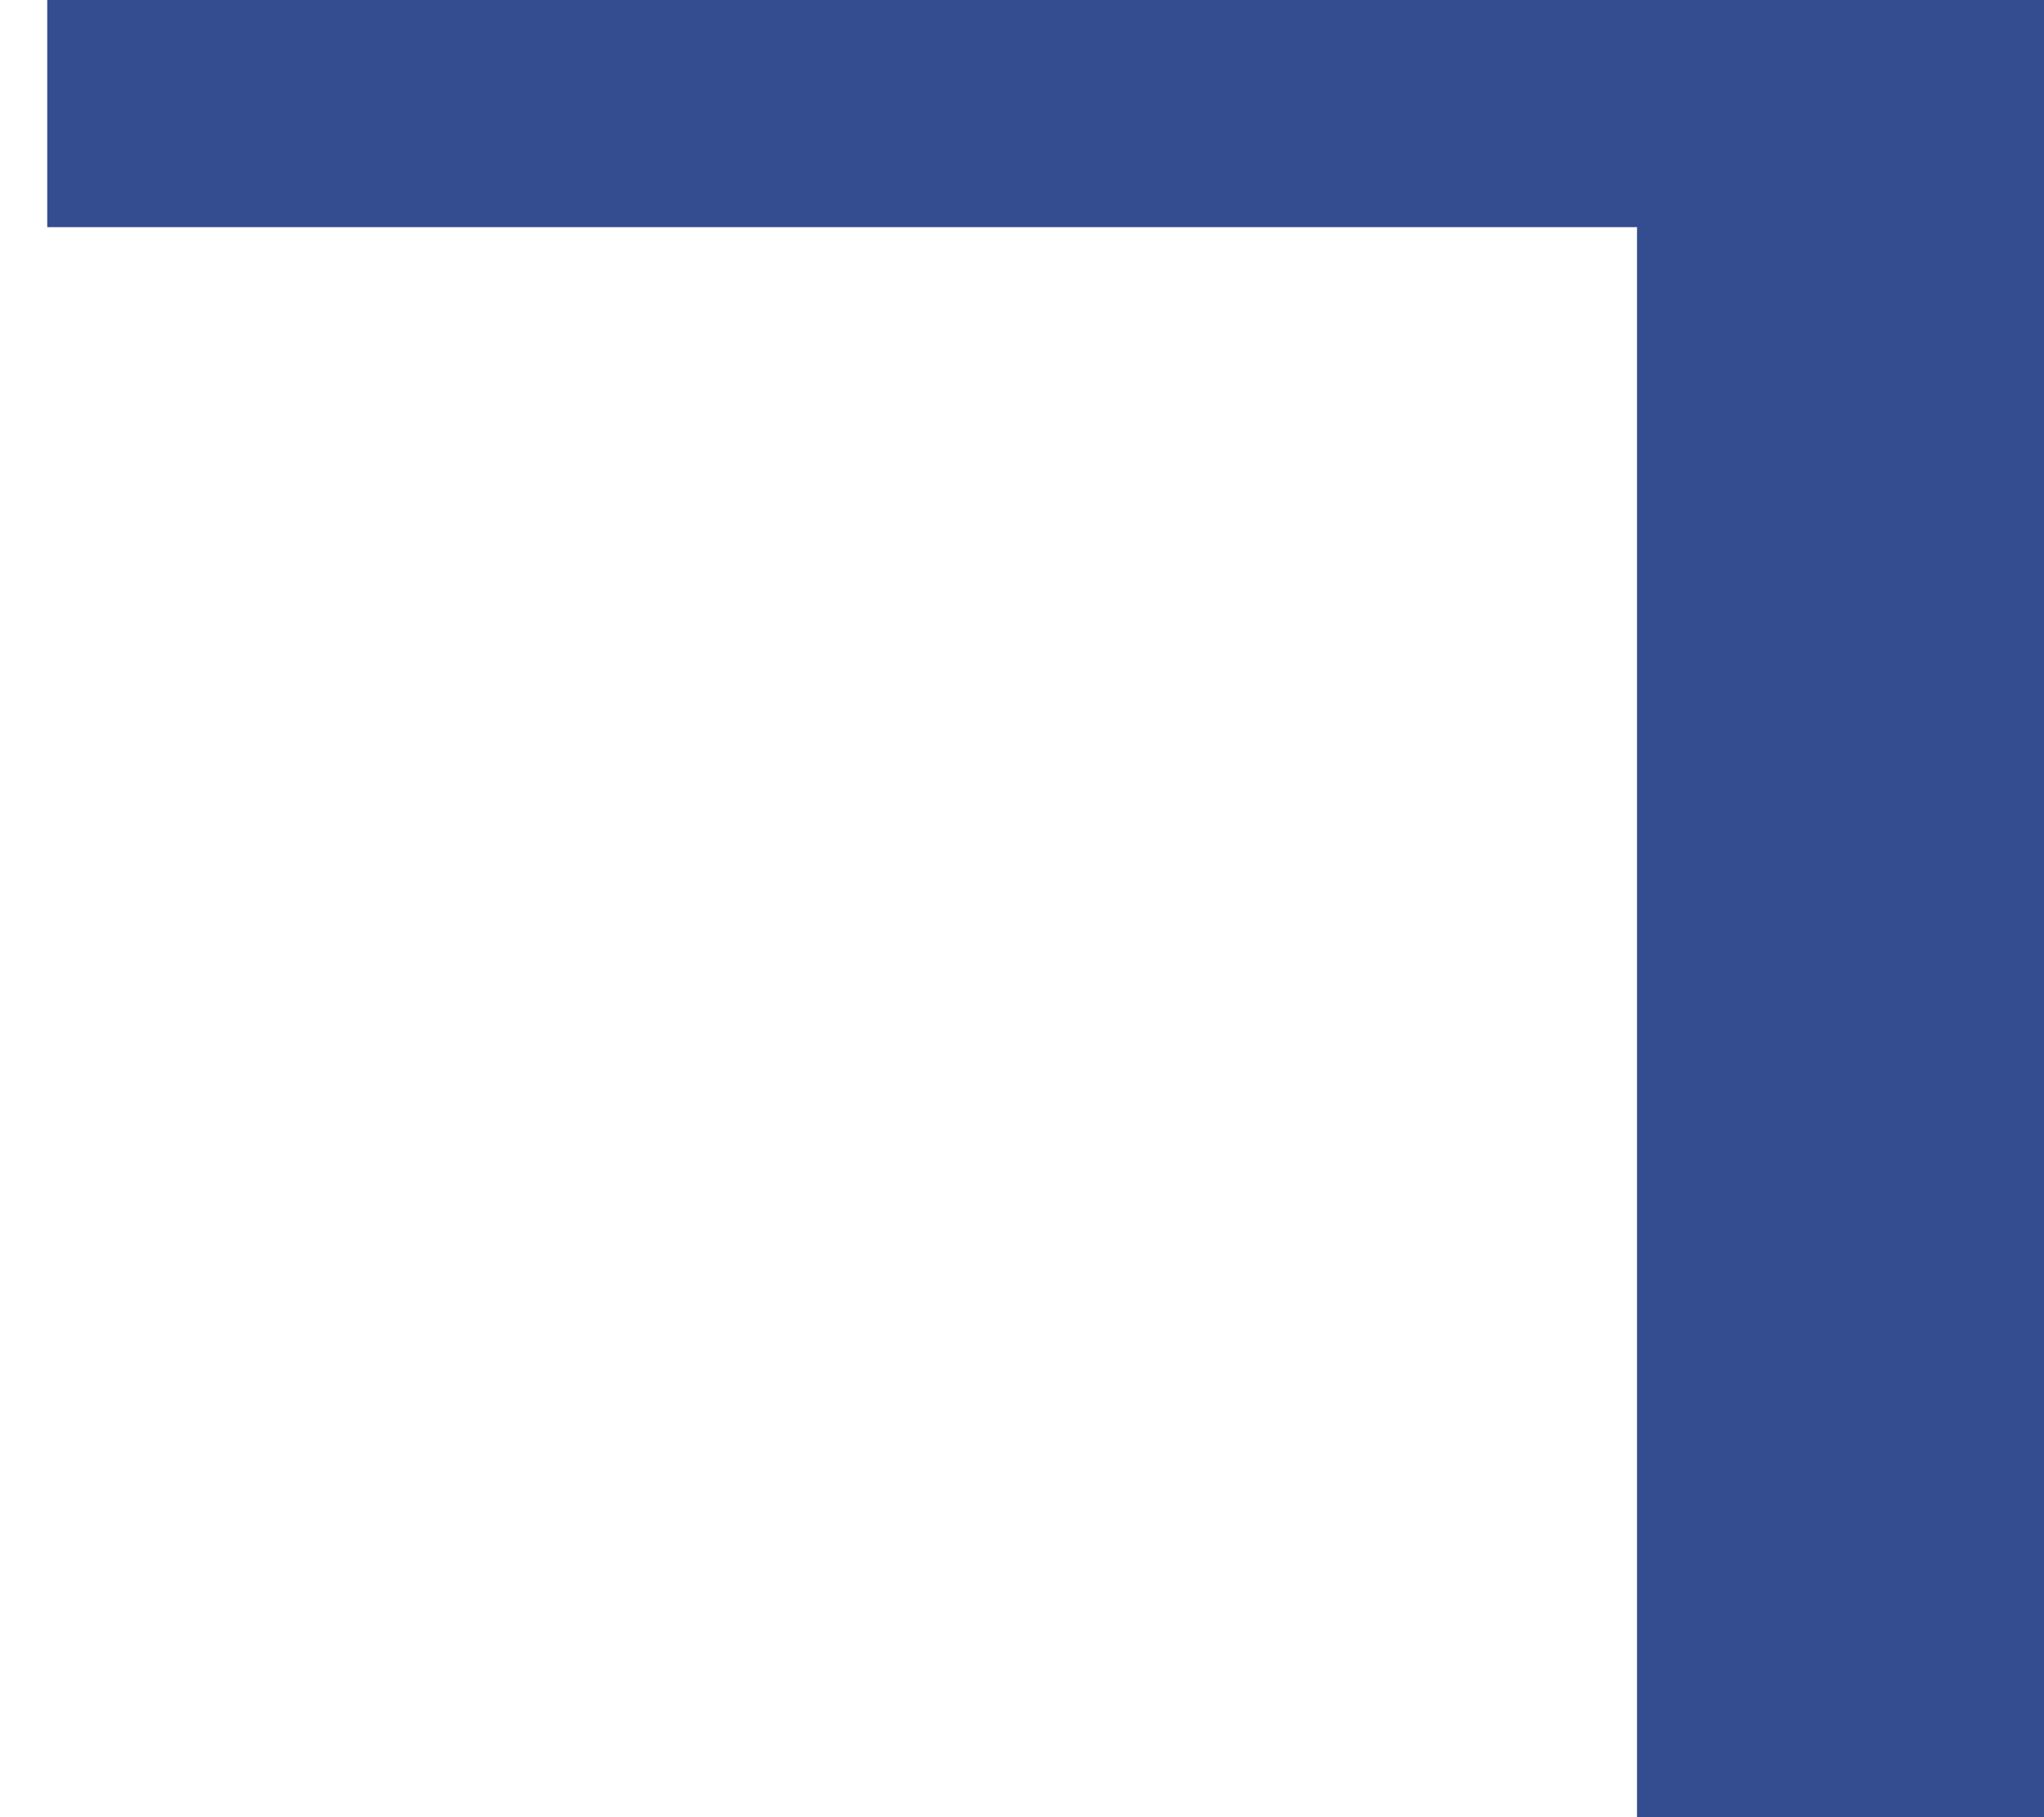<svg width="9" height="8" viewBox="0 0 9 8" fill="none" xmlns="http://www.w3.org/2000/svg">
<path d="M8.208 0H9.208V-1H8.208V0ZM0.208 1H8.208V-1H0.208V1ZM7.208 0V8H9.208V0H7.208Z" fill="#344d91" mask="url(#path-1-inside-1_510_3094)"/>
</svg>
